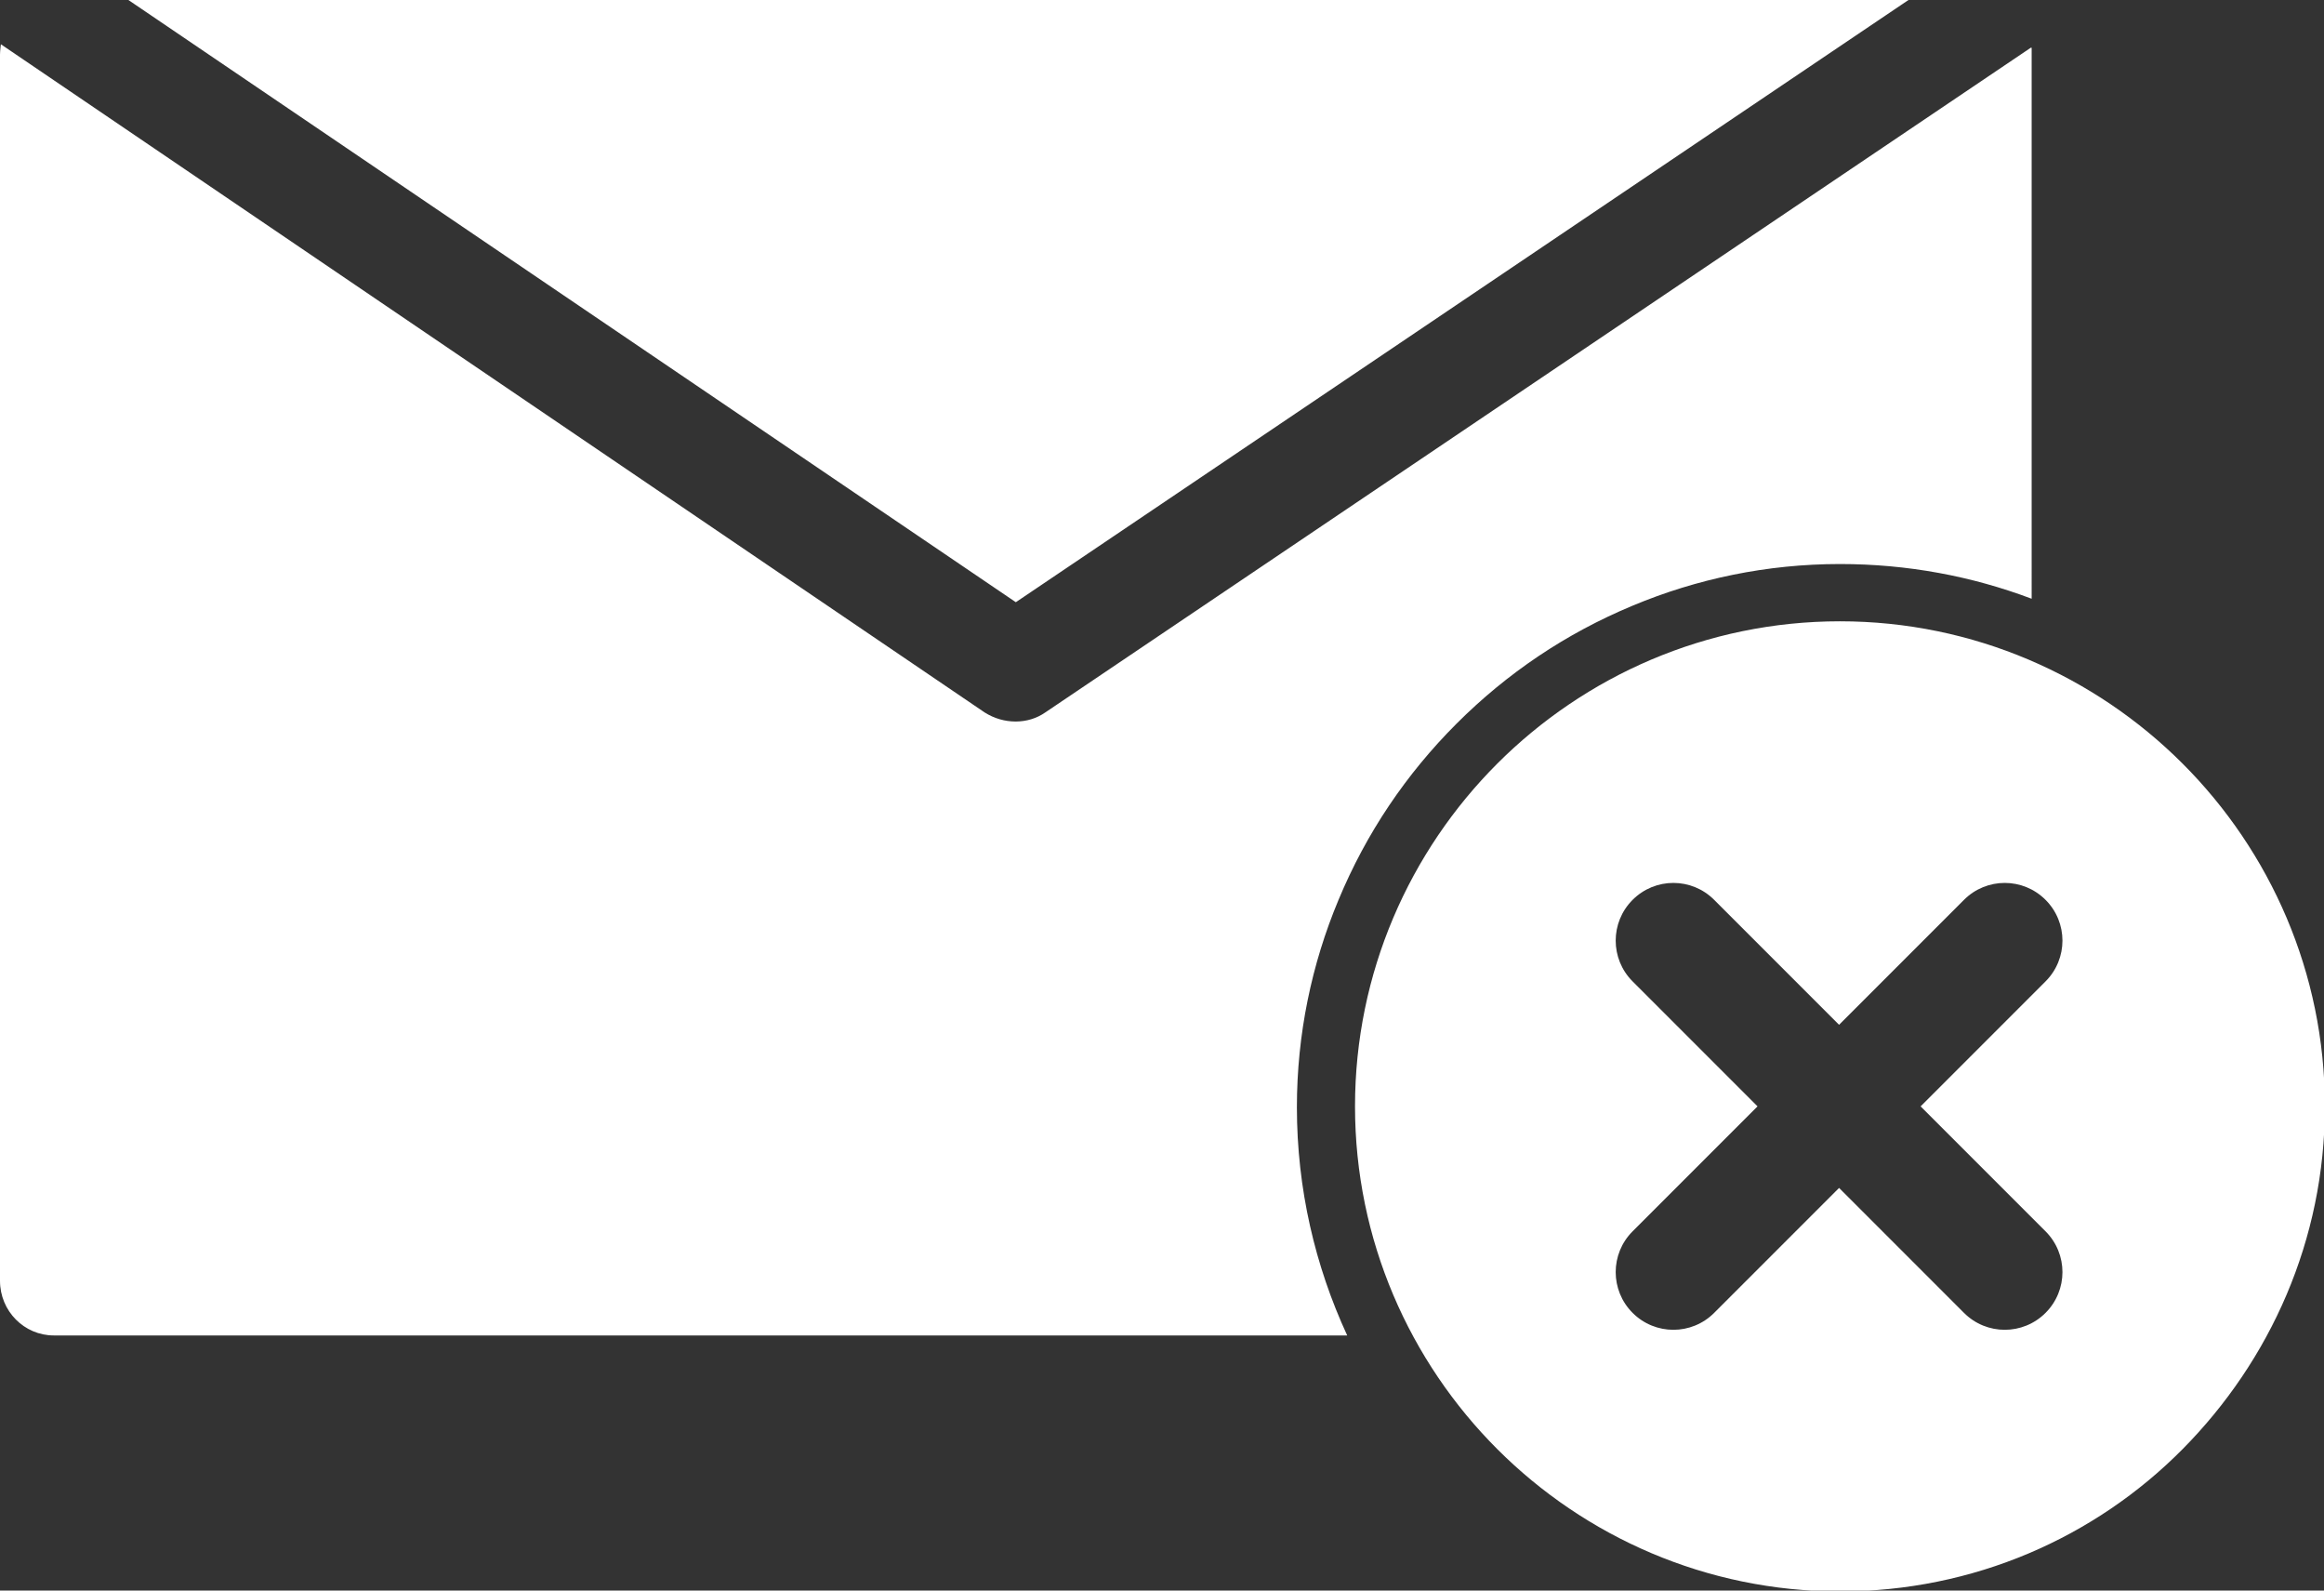 <?xml version="1.0" encoding="UTF-8"?>
<svg id="Layer_2" data-name="Layer 2" xmlns="http://www.w3.org/2000/svg" viewBox="0 0 26.79 18.33">
  <rect x="0" y="0" width="26.79" height="18.33" fill="#333333" stroke="none"/>
  <defs>
    <style>
      .cls-1 {
        fill: #fff;
        fill-rule: evenodd;
      }
    </style>
  </defs>
  <g id="Layer_1-2" data-name="Layer 1">
    <path class="cls-1" d="M1.48,0h20.52l-10.29,6.94L1.48,0h0ZM18.82,11.31c-.26-.26-.26-.68,0-.94.26-.26.68-.26.94,0l1.44,1.44,1.44-1.44c.26-.26.68-.26.94,0,.26.26.26.68,0,.94l-1.44,1.44,1.44,1.44c.26.26.26.68,0,.94-.26.26-.68.26-.94,0l-1.44-1.44-1.44,1.44c-.26.26-.68.26-.94,0-.26-.26-.26-.68,0-.94l1.44-1.44-1.44-1.44h0ZM21.21,7.16c-1.54,0-2.94.63-3.95,1.64-1.01,1.01-1.64,2.41-1.64,3.95s.63,2.94,1.64,3.95c1.01,1.01,2.41,1.64,3.95,1.64s2.94-.62,3.95-1.64,1.64-2.41,1.64-3.95-.63-2.94-1.64-3.95c-1.01-1.01-2.41-1.64-3.95-1.64h0ZM23.41.55l-11.36,7.66c-.2.14-.48.14-.7,0L.01.51s-.01.08-.01.12v14.13c0,.35.28.63.62.63h14.91c-.37-.8-.58-1.69-.58-2.63,0-.84.17-1.65.48-2.39.32-.77.78-1.45,1.36-2.03h0c.58-.58,1.26-1.04,2.03-1.36.74-.31,1.55-.48,2.39-.48.78,0,1.52.14,2.21.4V.63s0-.05,0-.08Z"/>
  </g>
</svg>